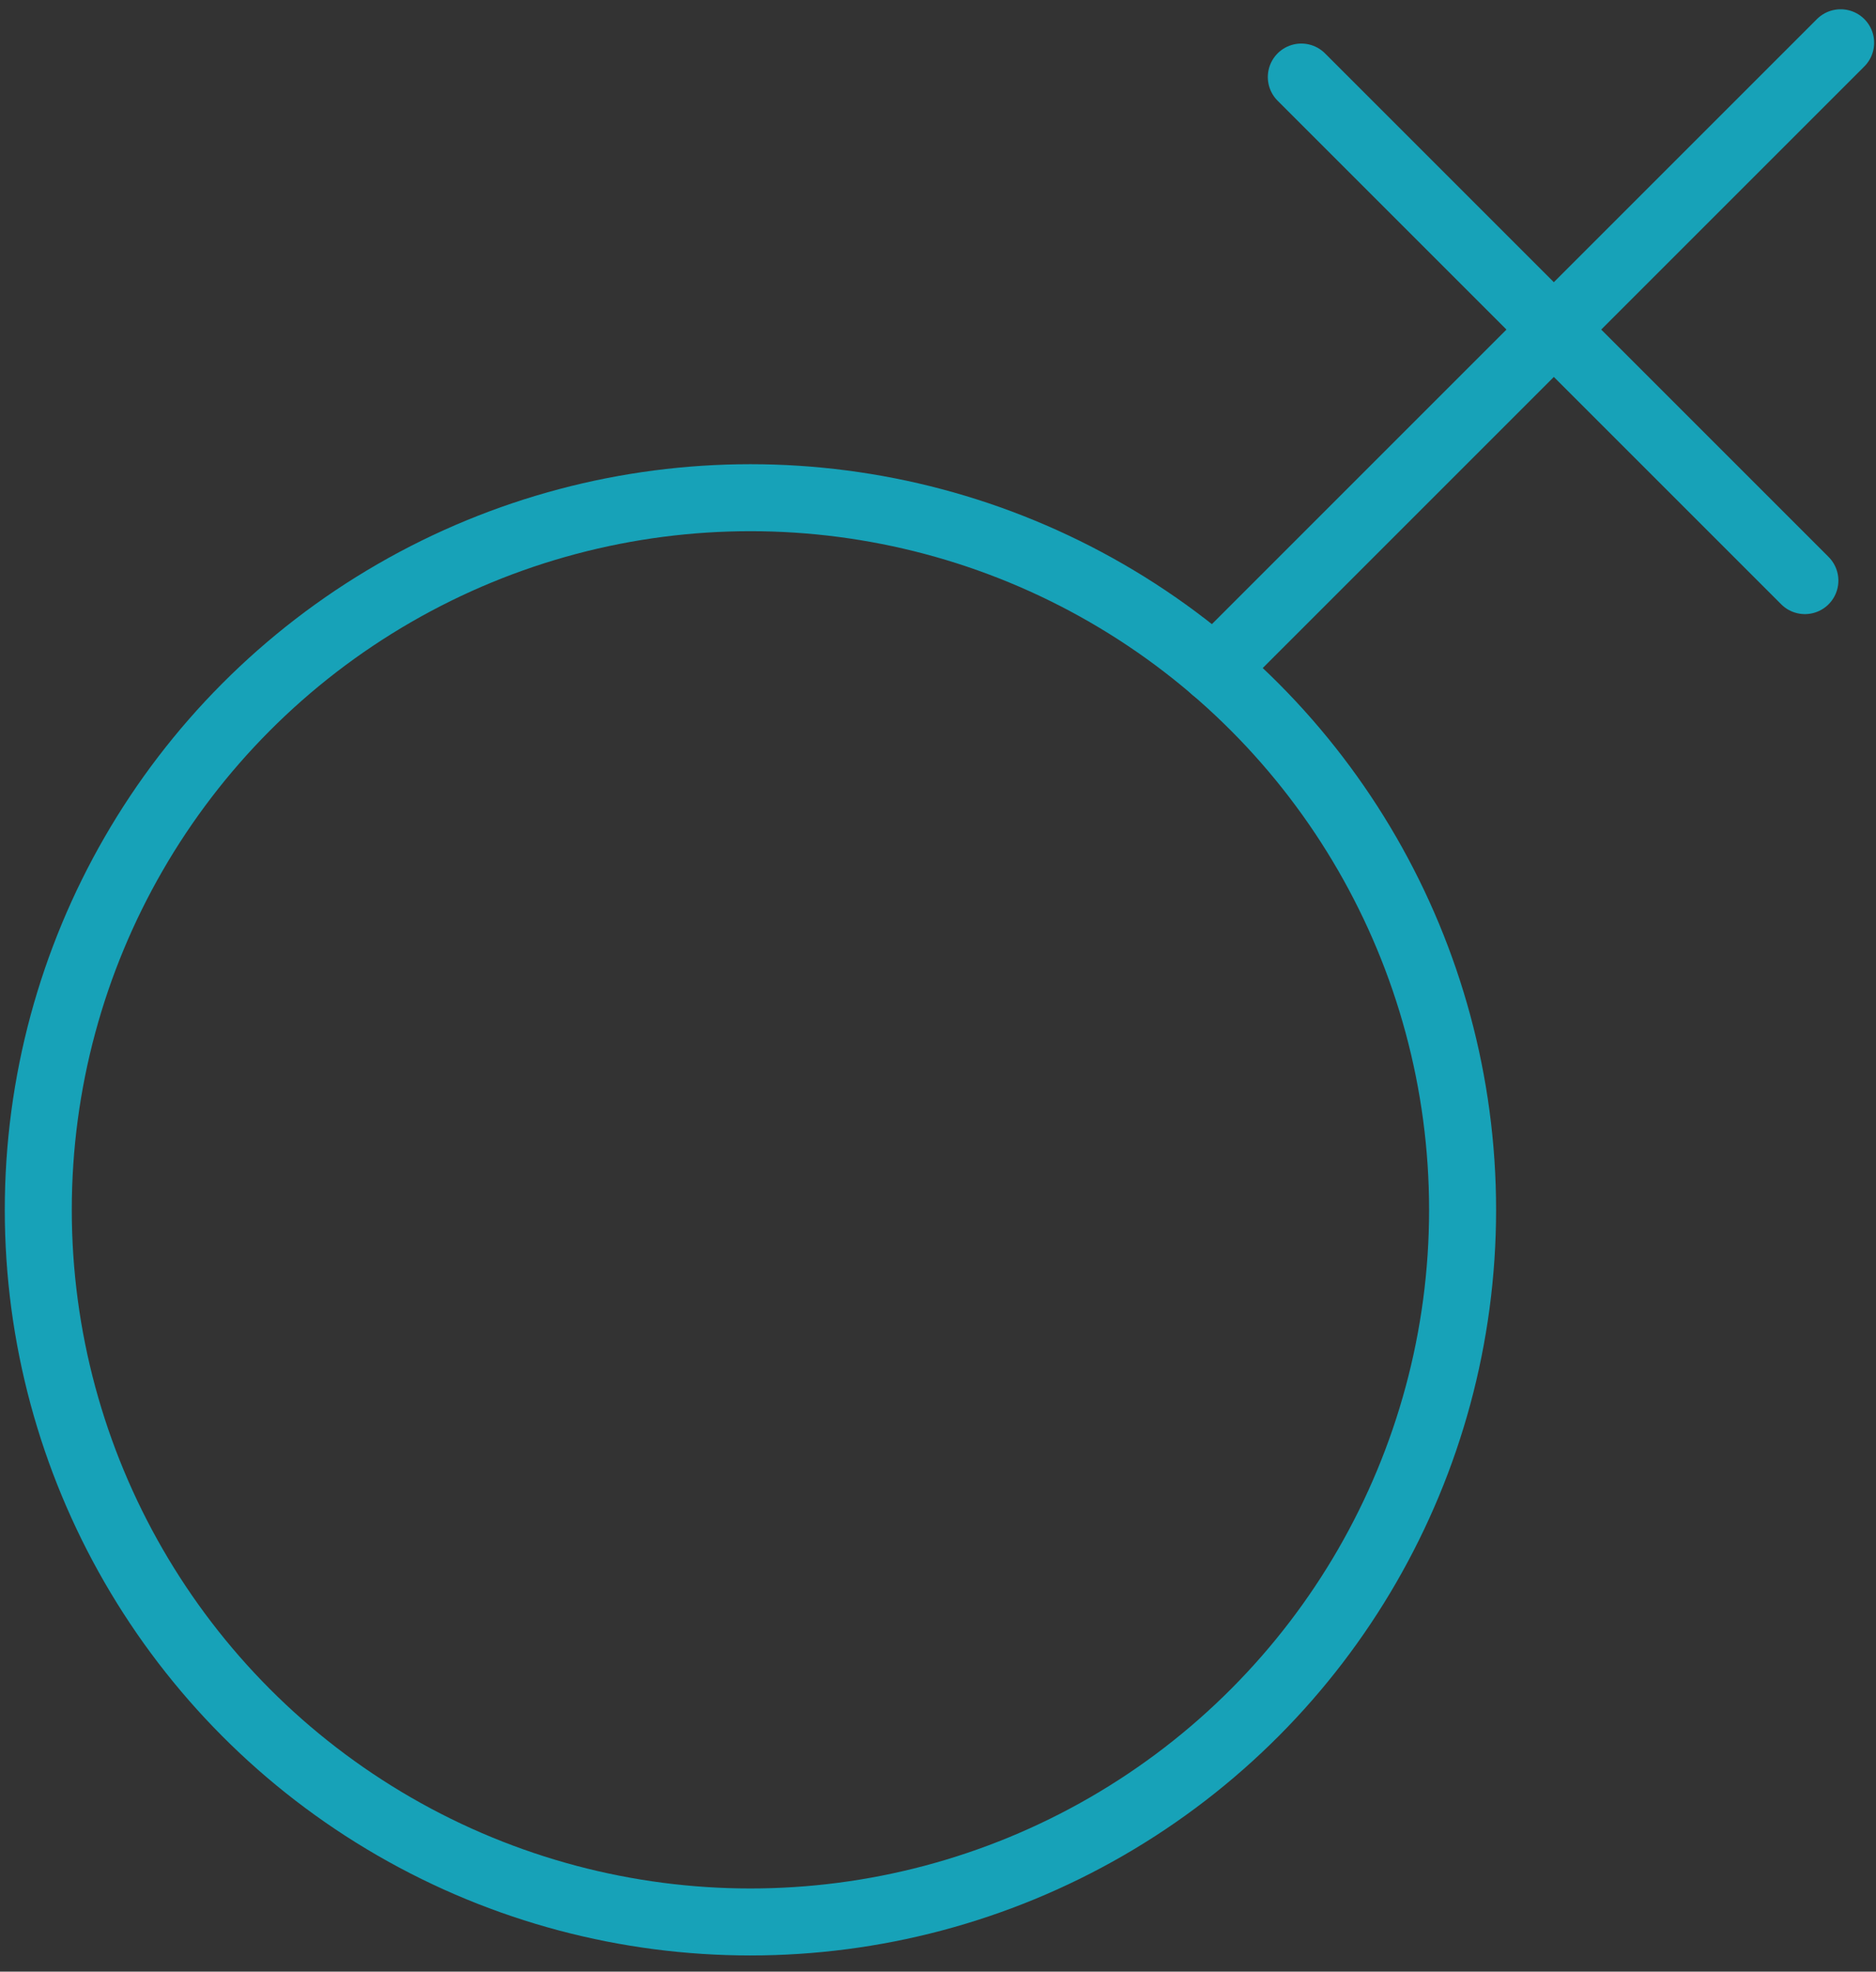<?xml version="1.0" encoding="UTF-8"?>
<svg width="98px" height="103px" viewBox="0 0 98 103" version="1.1" xmlns="http://www.w3.org/2000/svg" xmlns:xlink="http://www.w3.org/1999/xlink">
    <rect x="0" y="0" width="98" height="103" fill="#333333" stroke="none"/>
    <!-- Generator: Sketch 46.2 (44496) - http://www.bohemiancoding.com/sketch -->
    <title>healthcare-27</title>
    <desc>Created with Sketch.</desc>
    <defs></defs>
    <g id="ALL" stroke="none" stroke-width="1" fill="none" fill-rule="evenodd" stroke-linecap="round" stroke-linejoin="round">
        <g id="Primary" transform="translate(-2749, -16622)" stroke="#17A2B8" stroke-width="3.5">
            <g id="Group-15" transform="translate(200, 200)">
                <g id="healthcare-27" transform="translate(2551, 16424)">
                    <circle id="Layer-1" cx="37.202" cy="61.202" r="37.202"></circle>
                    <path d="M94.153,0.234 L61.422,32.965" id="Layer-2" fill="#DBEEF1"></path>
                    <path d="M92.285,28.331 L65.979,2.025" id="Layer-3" fill="#DBEEF1"></path>
                </g>
            </g>
        </g>
    </g>
</svg>